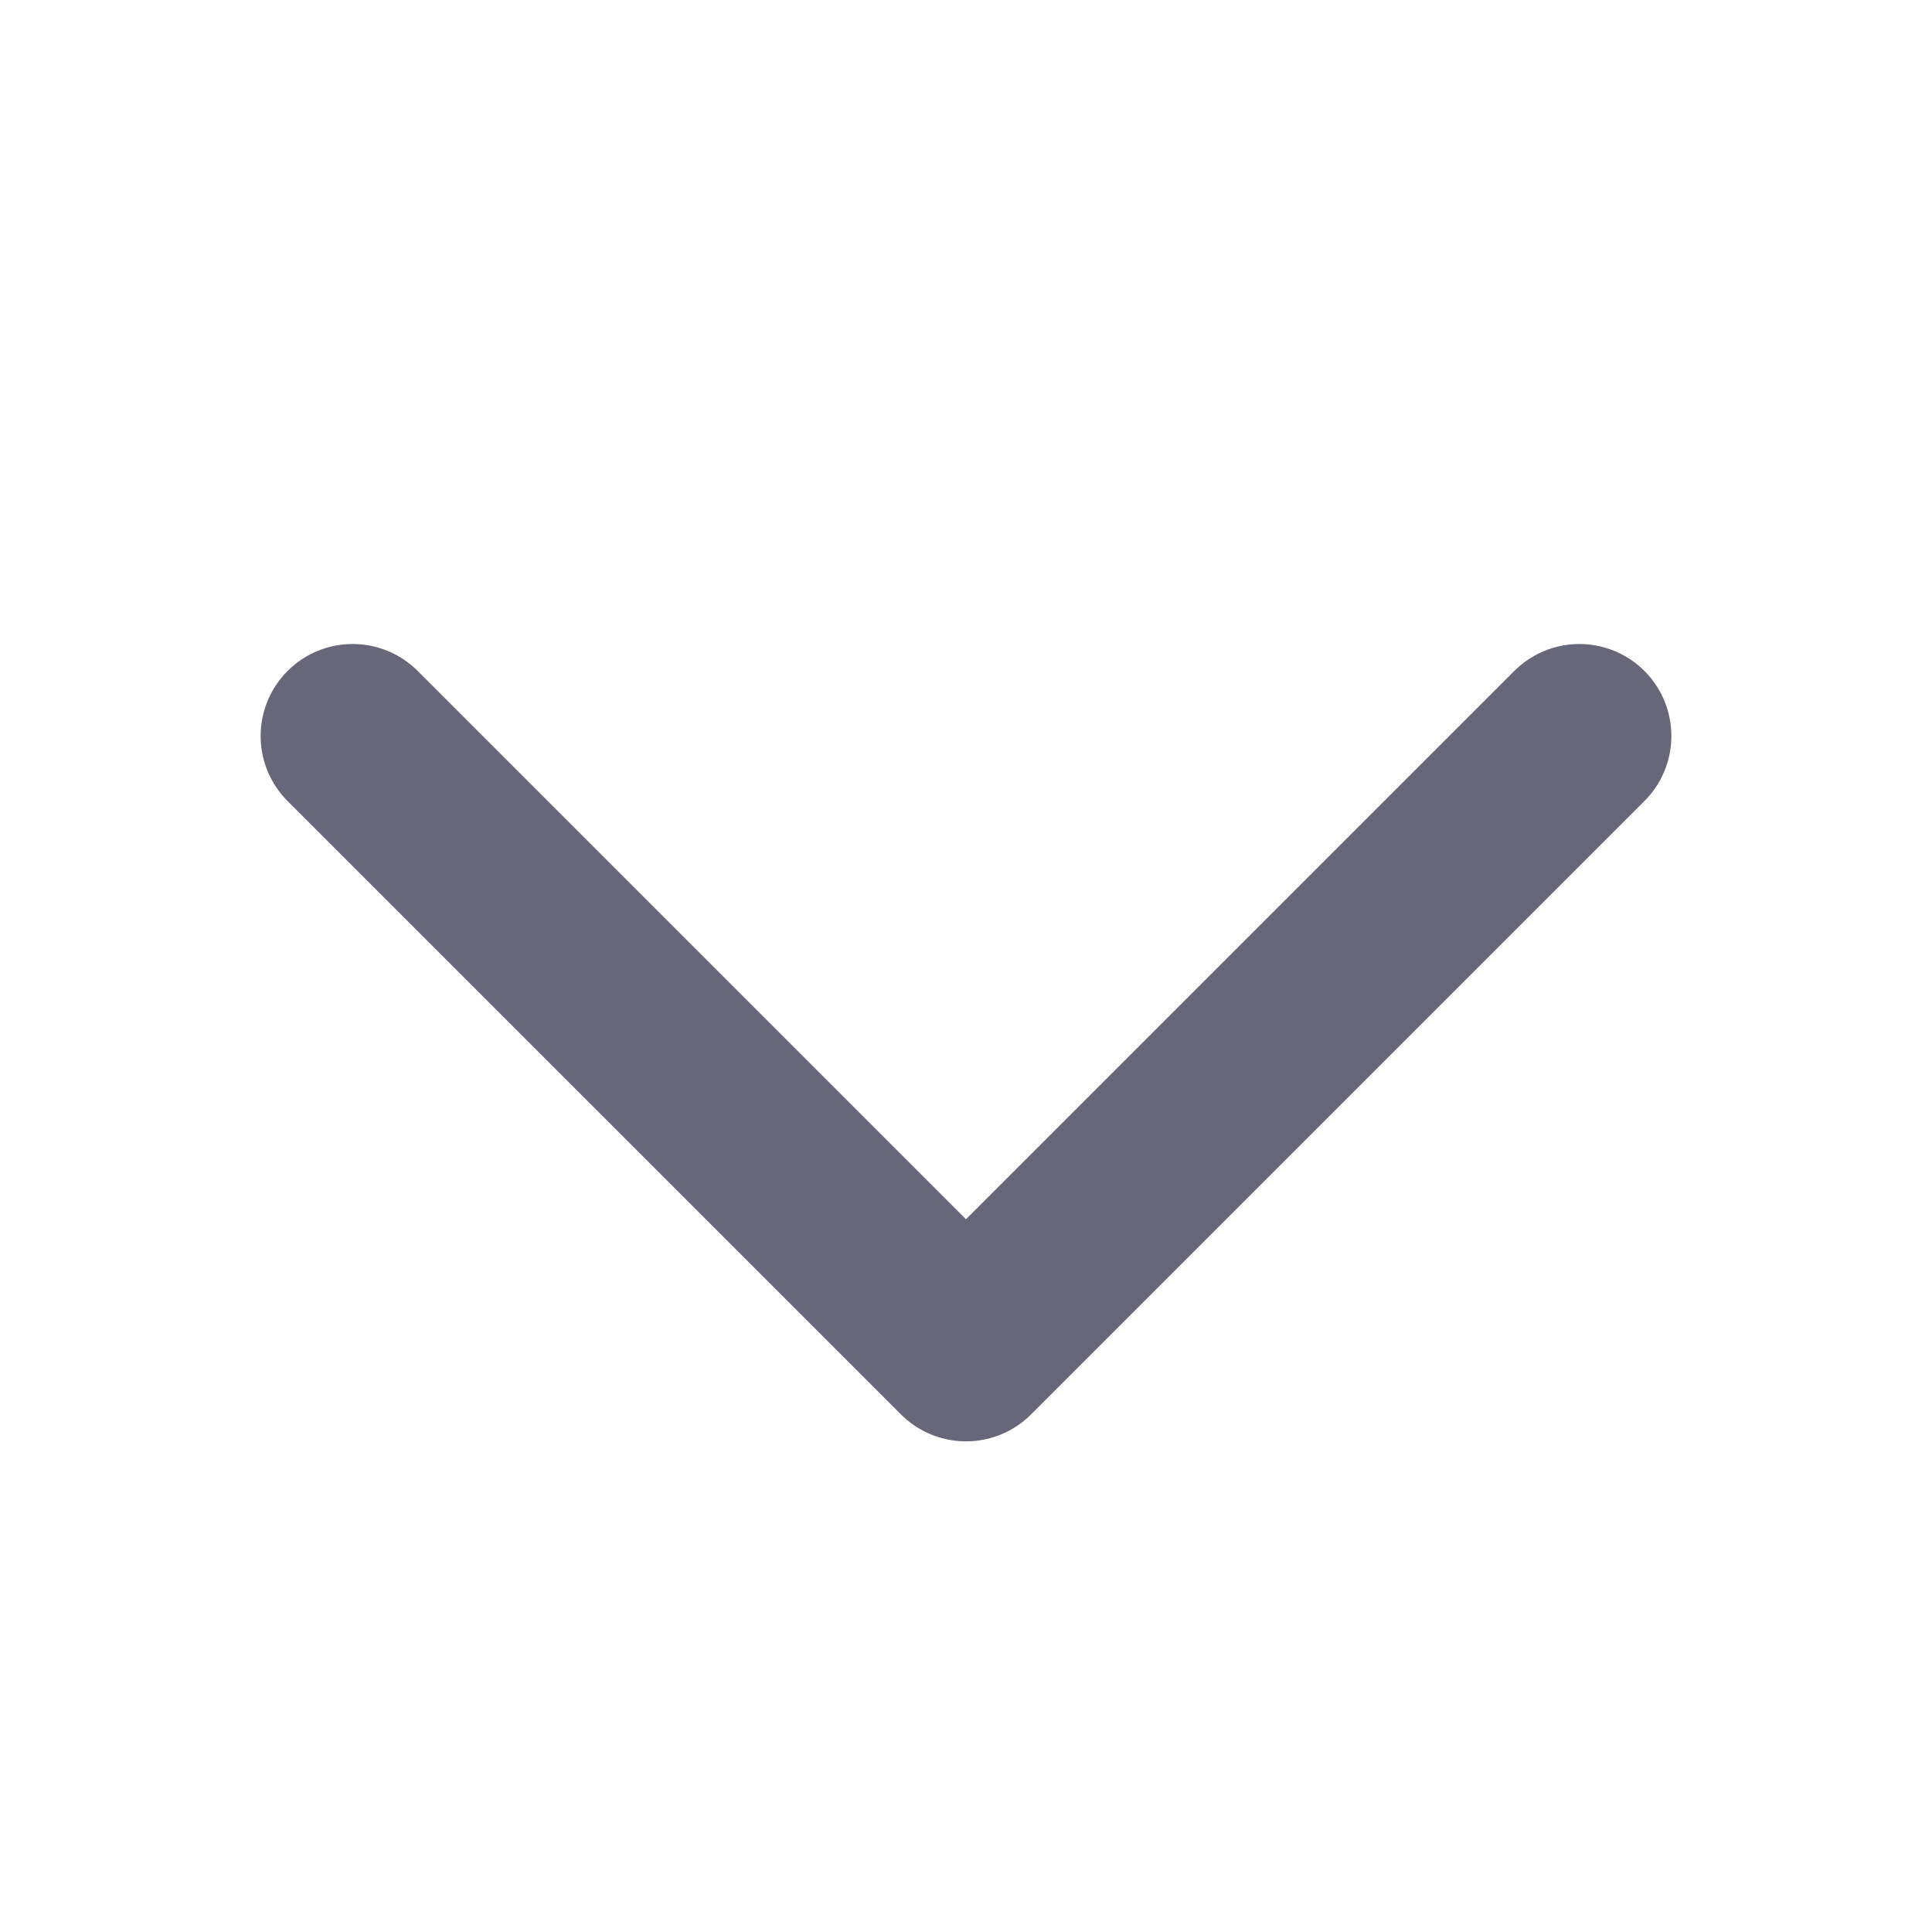 <svg width="21" height="21" viewBox="0 0 21 21" fill="none" xmlns="http://www.w3.org/2000/svg">
<path d="M3.833 8L10.5 14.667L17.167 8" stroke="#25273F" stroke-opacity="0.7" stroke-width="2" stroke-linecap="round" stroke-linejoin="round"/>
</svg>
